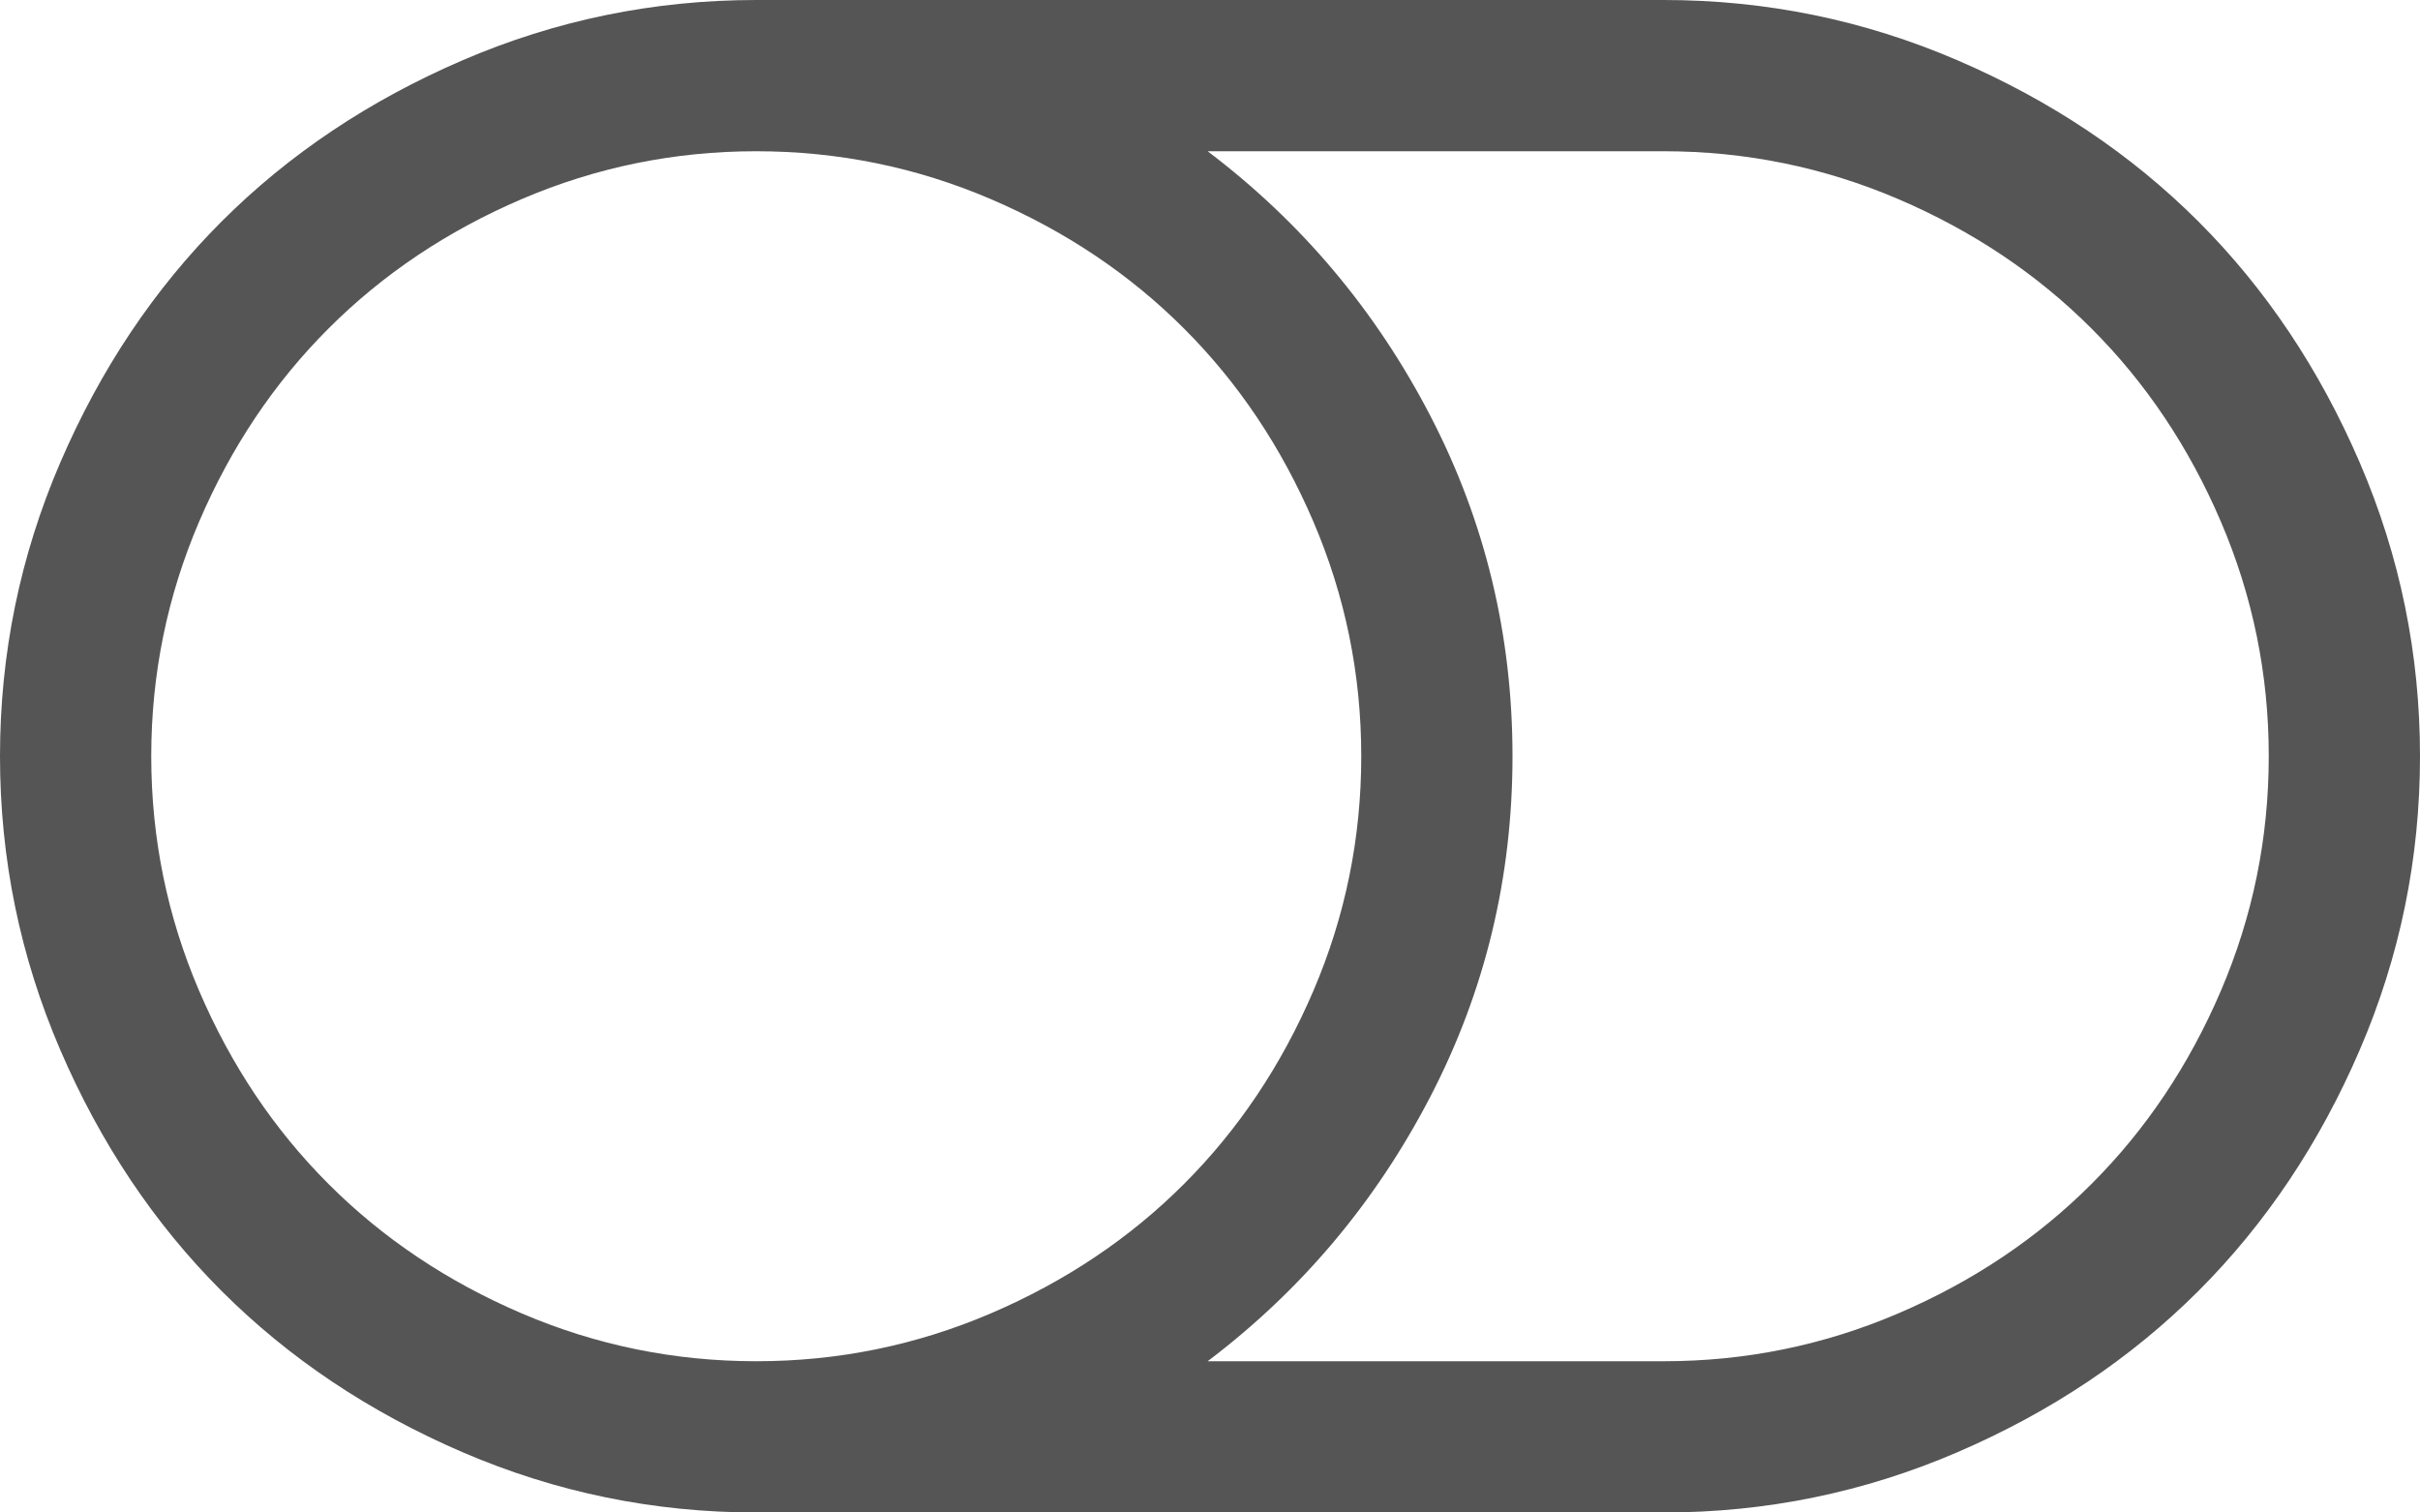 ﻿<?xml version="1.0" encoding="utf-8"?>
<svg version="1.1" xmlns:xlink="http://www.w3.org/1999/xlink" width="40px" height="25px" xmlns="http://www.w3.org/2000/svg">
  <g transform="matrix(1 0 0 1 -351 -304 )">
    <path d="M 21.709 16.377  C 22.236 15.146  22.5 13.854  22.5 12.5  C 22.5 11.146  22.236 9.854  21.709 8.623  C 21.182 7.393  20.469 6.328  19.57 5.43  C 18.672 4.531  17.607 3.818  16.377 3.291  C 15.146 2.764  13.854 2.5  12.5 2.5  C 11.146 2.5  9.854 2.764  8.623 3.291  C 7.393 3.818  6.328 4.531  5.43 5.43  C 4.531 6.328  3.818 7.393  3.291 8.623  C 2.764 9.854  2.5 11.146  2.5 12.5  C 2.5 13.854  2.764 15.146  3.291 16.377  C 3.818 17.607  4.531 18.672  5.43 19.57  C 6.328 20.469  7.393 21.182  8.623 21.709  C 9.854 22.236  11.146 22.5  12.5 22.5  C 13.854 22.5  15.146 22.236  16.377 21.709  C 17.607 21.182  18.672 20.469  19.57 19.57  C 20.469 18.672  21.182 17.607  21.709 16.377  Z M 36.709 16.377  C 37.236 15.146  37.5 13.854  37.5 12.5  C 37.5 11.146  37.236 9.854  36.709 8.623  C 36.182 7.393  35.469 6.328  34.57 5.43  C 33.672 4.531  32.607 3.818  31.377 3.291  C 30.146 2.764  28.854 2.5  27.5 2.5  L 19.961 2.5  C 21.51 3.672  22.738 5.13  23.643 6.875  C 24.548 8.62  25 10.495  25 12.5  C 25 14.505  24.548 16.38  23.643 18.125  C 22.738 19.87  21.51 21.328  19.961 22.5  L 27.5 22.5  C 28.854 22.5  30.146 22.236  31.377 21.709  C 32.607 21.182  33.672 20.469  34.57 19.57  C 35.469 18.672  36.182 17.607  36.709 16.377  Z M 39.004 7.646  C 39.668 9.189  40 10.807  40 12.5  C 40 14.193  39.668 15.811  39.004 17.354  C 38.34 18.896  37.451 20.225  36.338 21.338  C 35.225 22.451  33.896 23.34  32.354 24.004  C 30.811 24.668  29.193 25  27.5 25  L 12.5 25  C 10.807 25  9.189 24.668  7.646 24.004  C 6.104 23.34  4.775 22.451  3.662 21.338  C 2.549 20.225  1.66 18.896  0.996 17.354  C 0.332 15.811  0 14.193  0 12.5  C 0 10.807  0.332 9.189  0.996 7.646  C 1.66 6.104  2.549 4.775  3.662 3.662  C 4.775 2.549  6.104 1.66  7.646 0.996  C 9.189 0.332  10.807 0  12.5 0  L 27.5 0  C 29.193 0  30.811 0.332  32.354 0.996  C 33.896 1.66  35.225 2.549  36.338 3.662  C 37.451 4.775  38.34 6.104  39.004 7.646  Z " fill-rule="nonzero" fill="#555555" stroke="none" transform="matrix(1 0 0 1 351 304 )" />
  </g>
</svg>